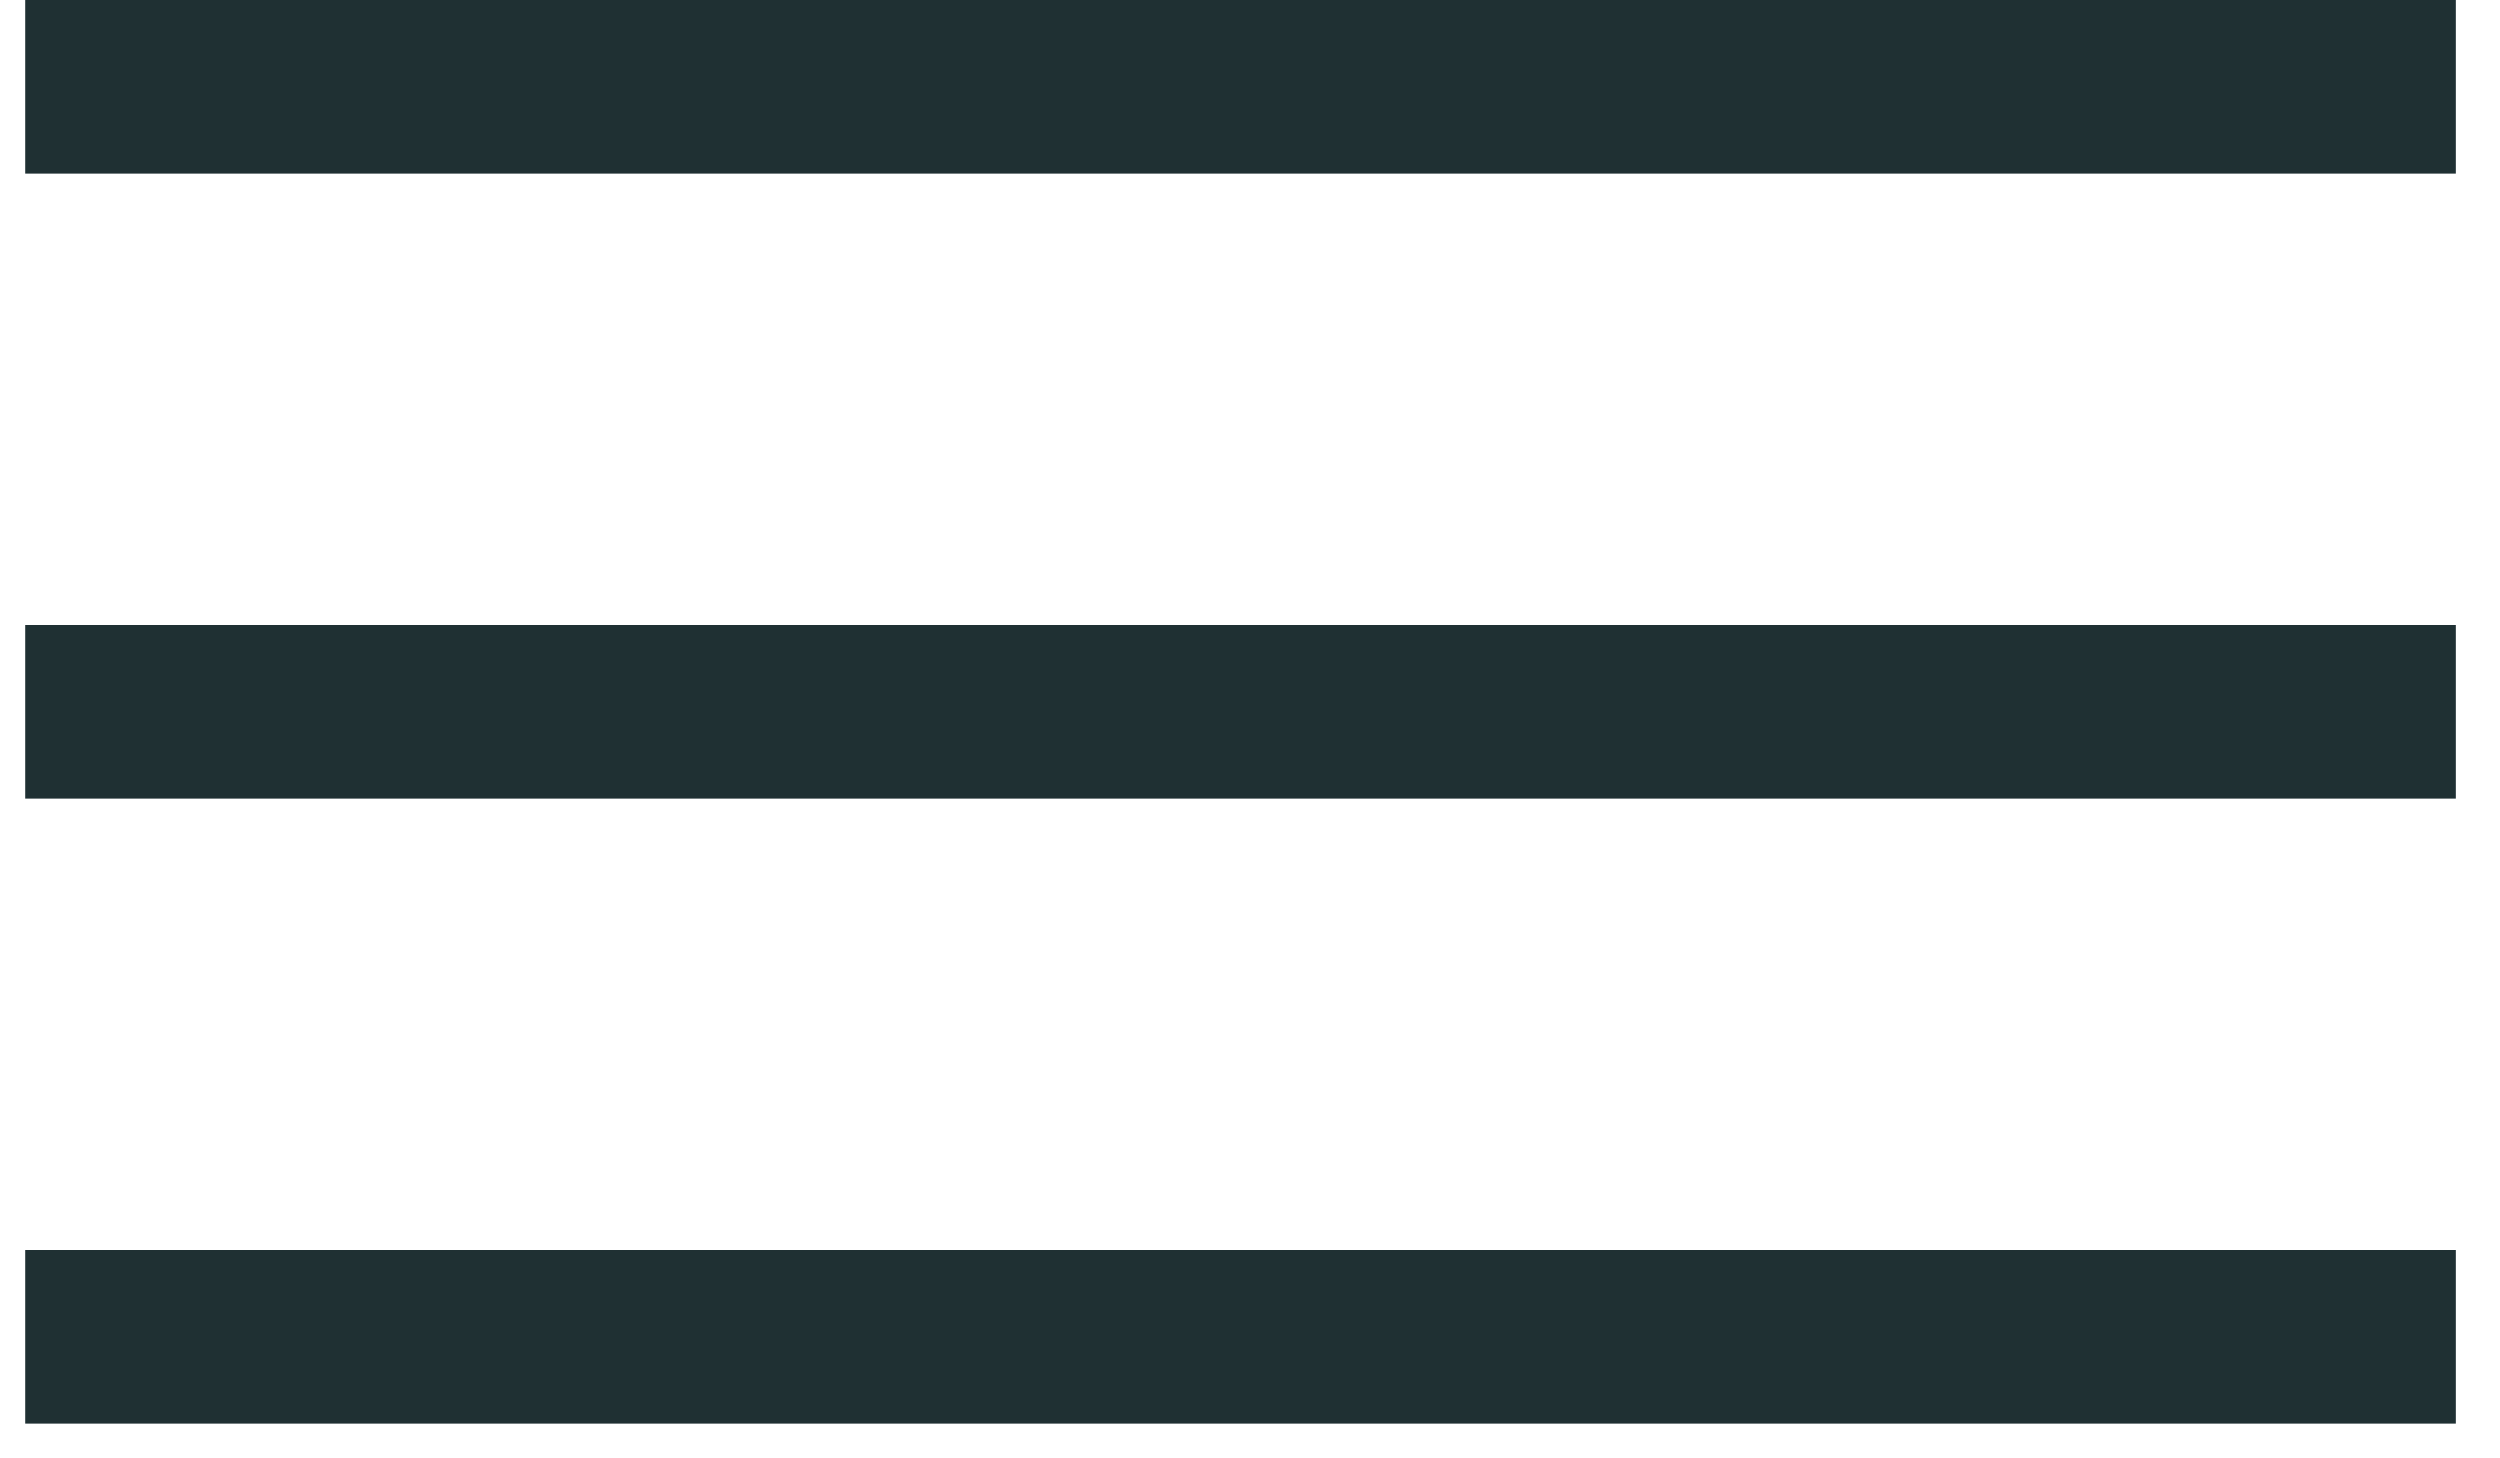 <?xml version="1.0" encoding="UTF-8"?>
<svg width="36px" height="21px" viewBox="0 0 36 21" version="1.1" xmlns="http://www.w3.org/2000/svg" xmlns:xlink="http://www.w3.org/1999/xlink">
    <!-- Generator: Sketch 42 (36781) - http://www.bohemiancoding.com/sketch -->
    <title>Group 13</title>
    <desc>Created with Sketch.</desc>
    <defs></defs>
    <g id="Home" stroke="none" stroke-width="1" fill="none" fill-rule="evenodd" stroke-linecap="square">
        <g id="Desktop" transform="translate(-37, -24)" stroke="#1F3033" stroke-width="2.5">
            <g id="Group-13" transform="translate(38, 24)">
                <path d="M0.613,1.25 L33.114,1.25" id="Line"></path>
                <path d="M0.613,10.25 L33.114,10.25" id="Line"></path>
                <path d="M0.613,19.25 L33.114,19.25" id="Line"></path>
            </g>
        </g>
    </g>
</svg>